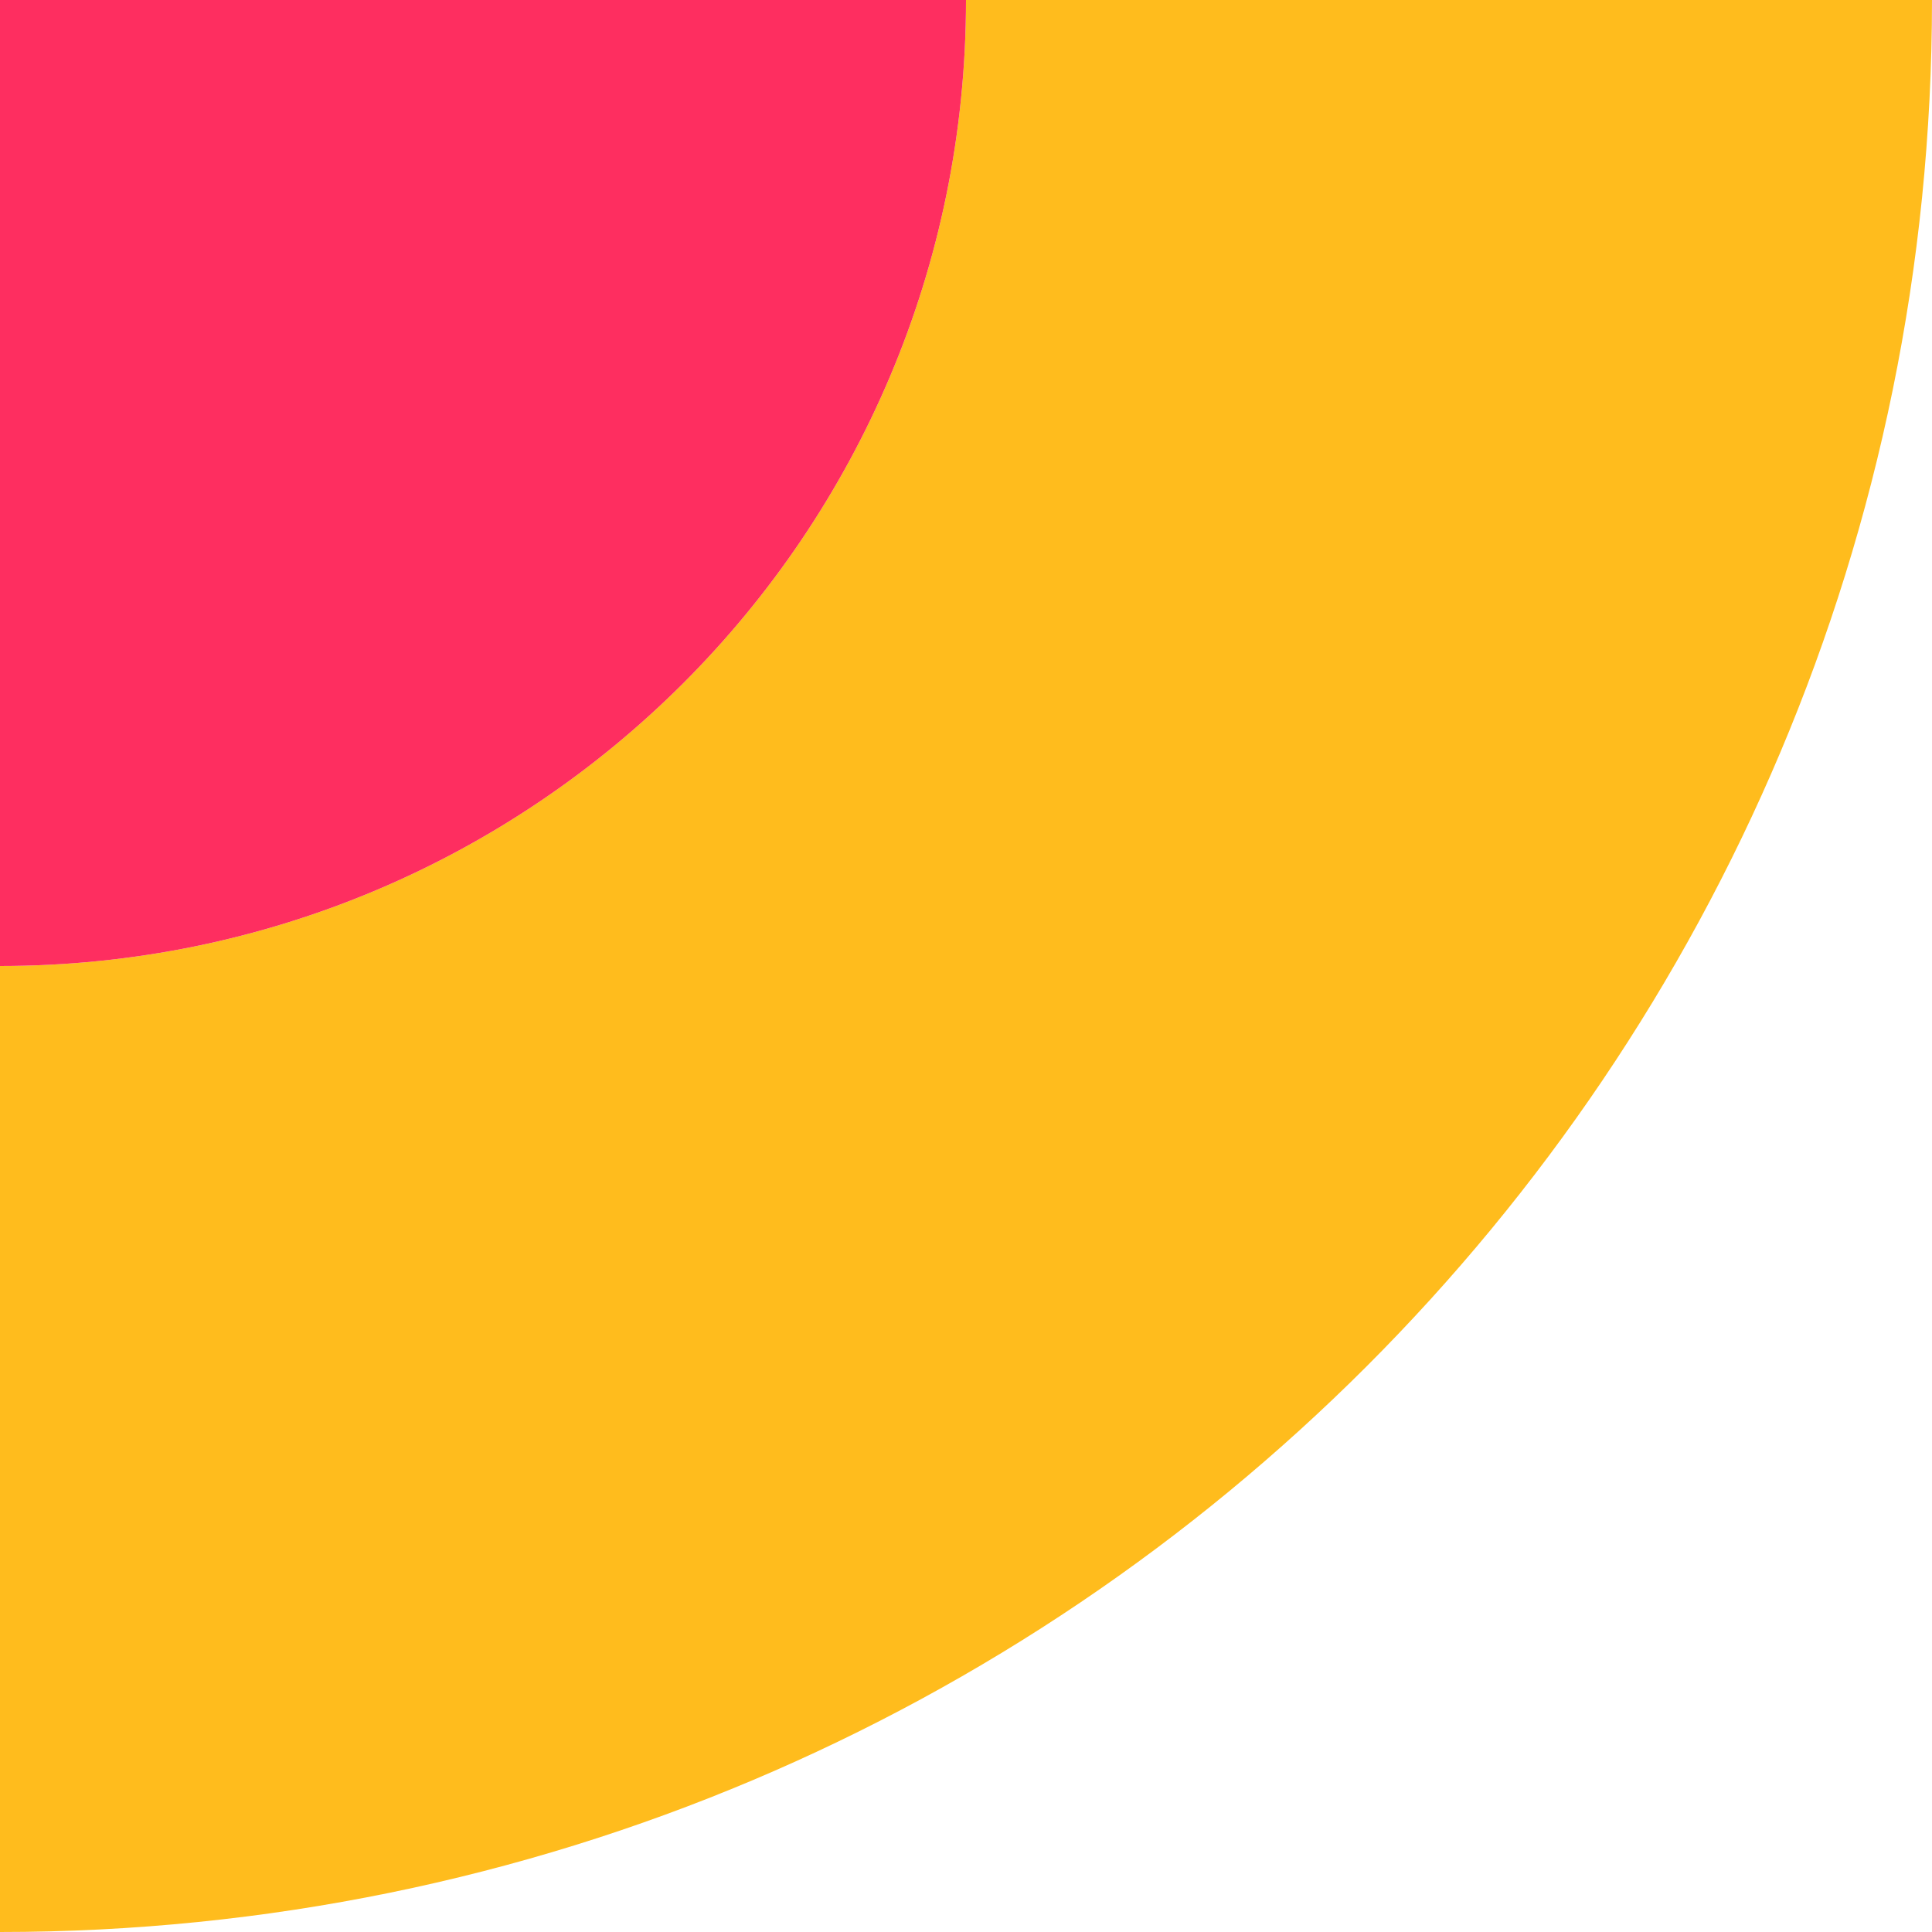 <?xml version="1.0" encoding="utf-8"?>
<!-- Generator: Adobe Illustrator 24.0.2, SVG Export Plug-In . SVG Version: 6.00 Build 0)  -->
<svg version="1.1" id="Capa_1" xmlns="http://www.w3.org/2000/svg" xmlns:xlink="http://www.w3.org/1999/xlink" x="0px" y="0px"
	 viewBox="0 0 72 72" style="enable-background:new 0 0 72 72;" xml:space="preserve">
<style type="text/css">
	.st0{fill:#FFFFFF;}
	.st1{fill:#FFBC1D;}
	.st2{fill:#FE2E60;}
</style>
<rect class="st0" width="72" height="72"/>
<path class="st1" d="M72,0H36c0,19.9-16.1,36-36,36v36C39.8,72,72,39.8,72,0z"/>
<path class="st2" d="M0,36c19.9,0,36-16.1,36-36H0V36z"/>
</svg>
